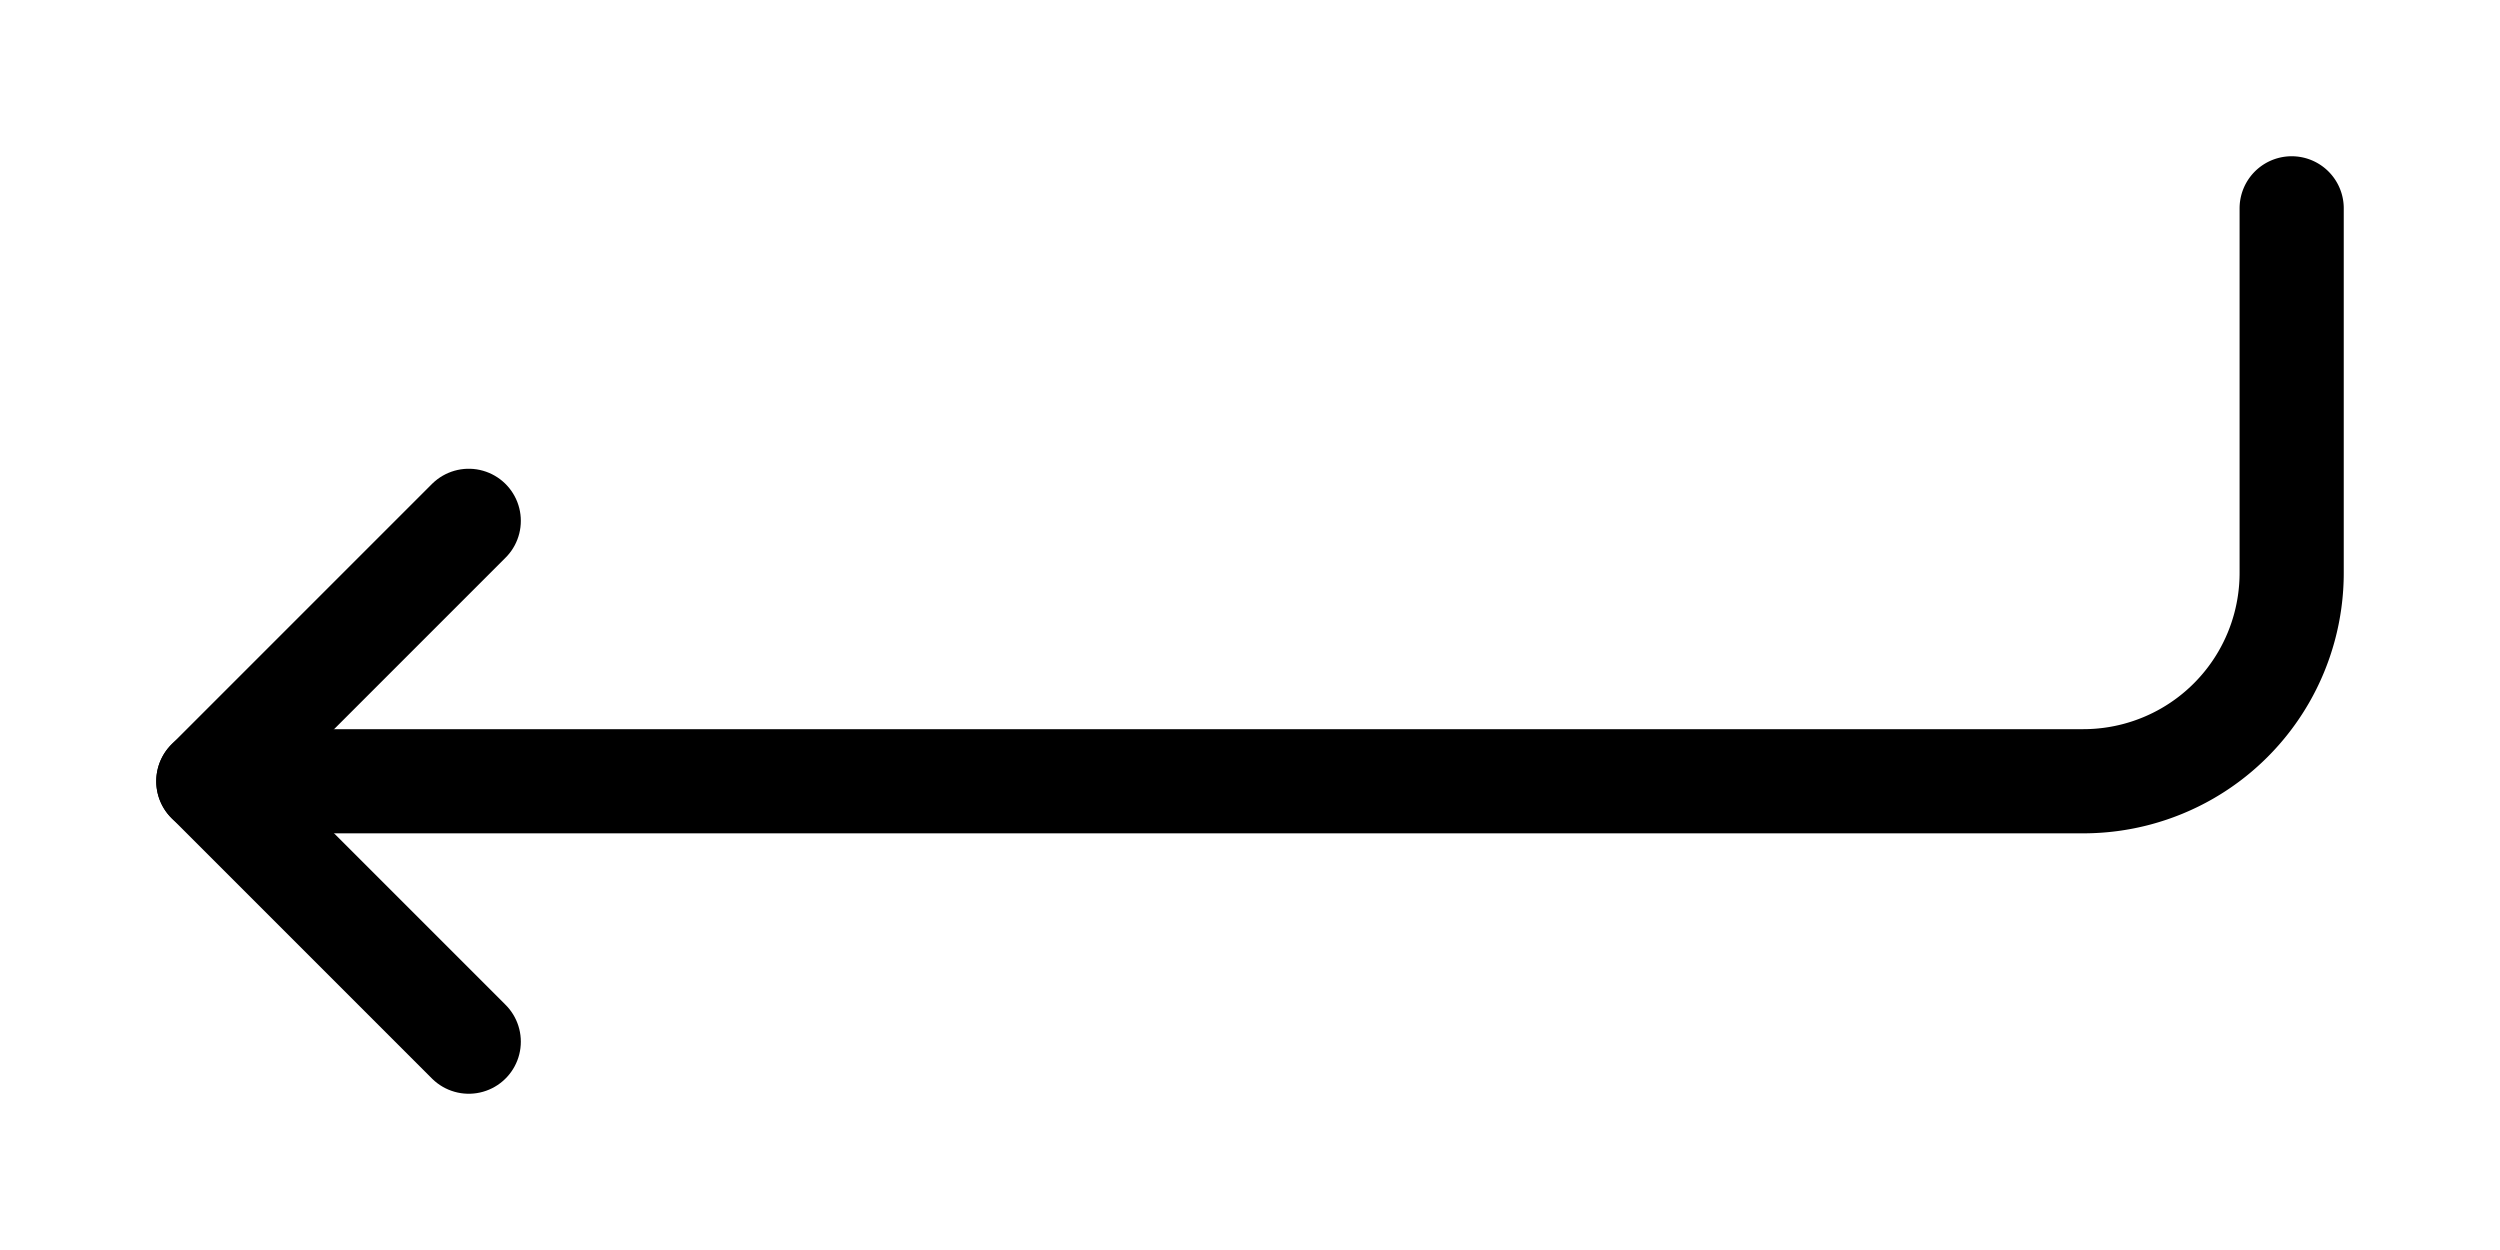 <svg xmlns="http://www.w3.org/2000/svg"
    class="w-40 h-40"
    viewBox="0 0 48 24"
    fill="none"
    stroke="black"
    stroke-width="2"
    stroke-linecap="round"
    stroke-linejoin="round"
    aria-hidden="true"
>

    <polyline points="9 10 4 15 9 20"></polyline>
    <path d="M44 4v7a4 4 0 0 1-4 4H4"></path>
</svg>